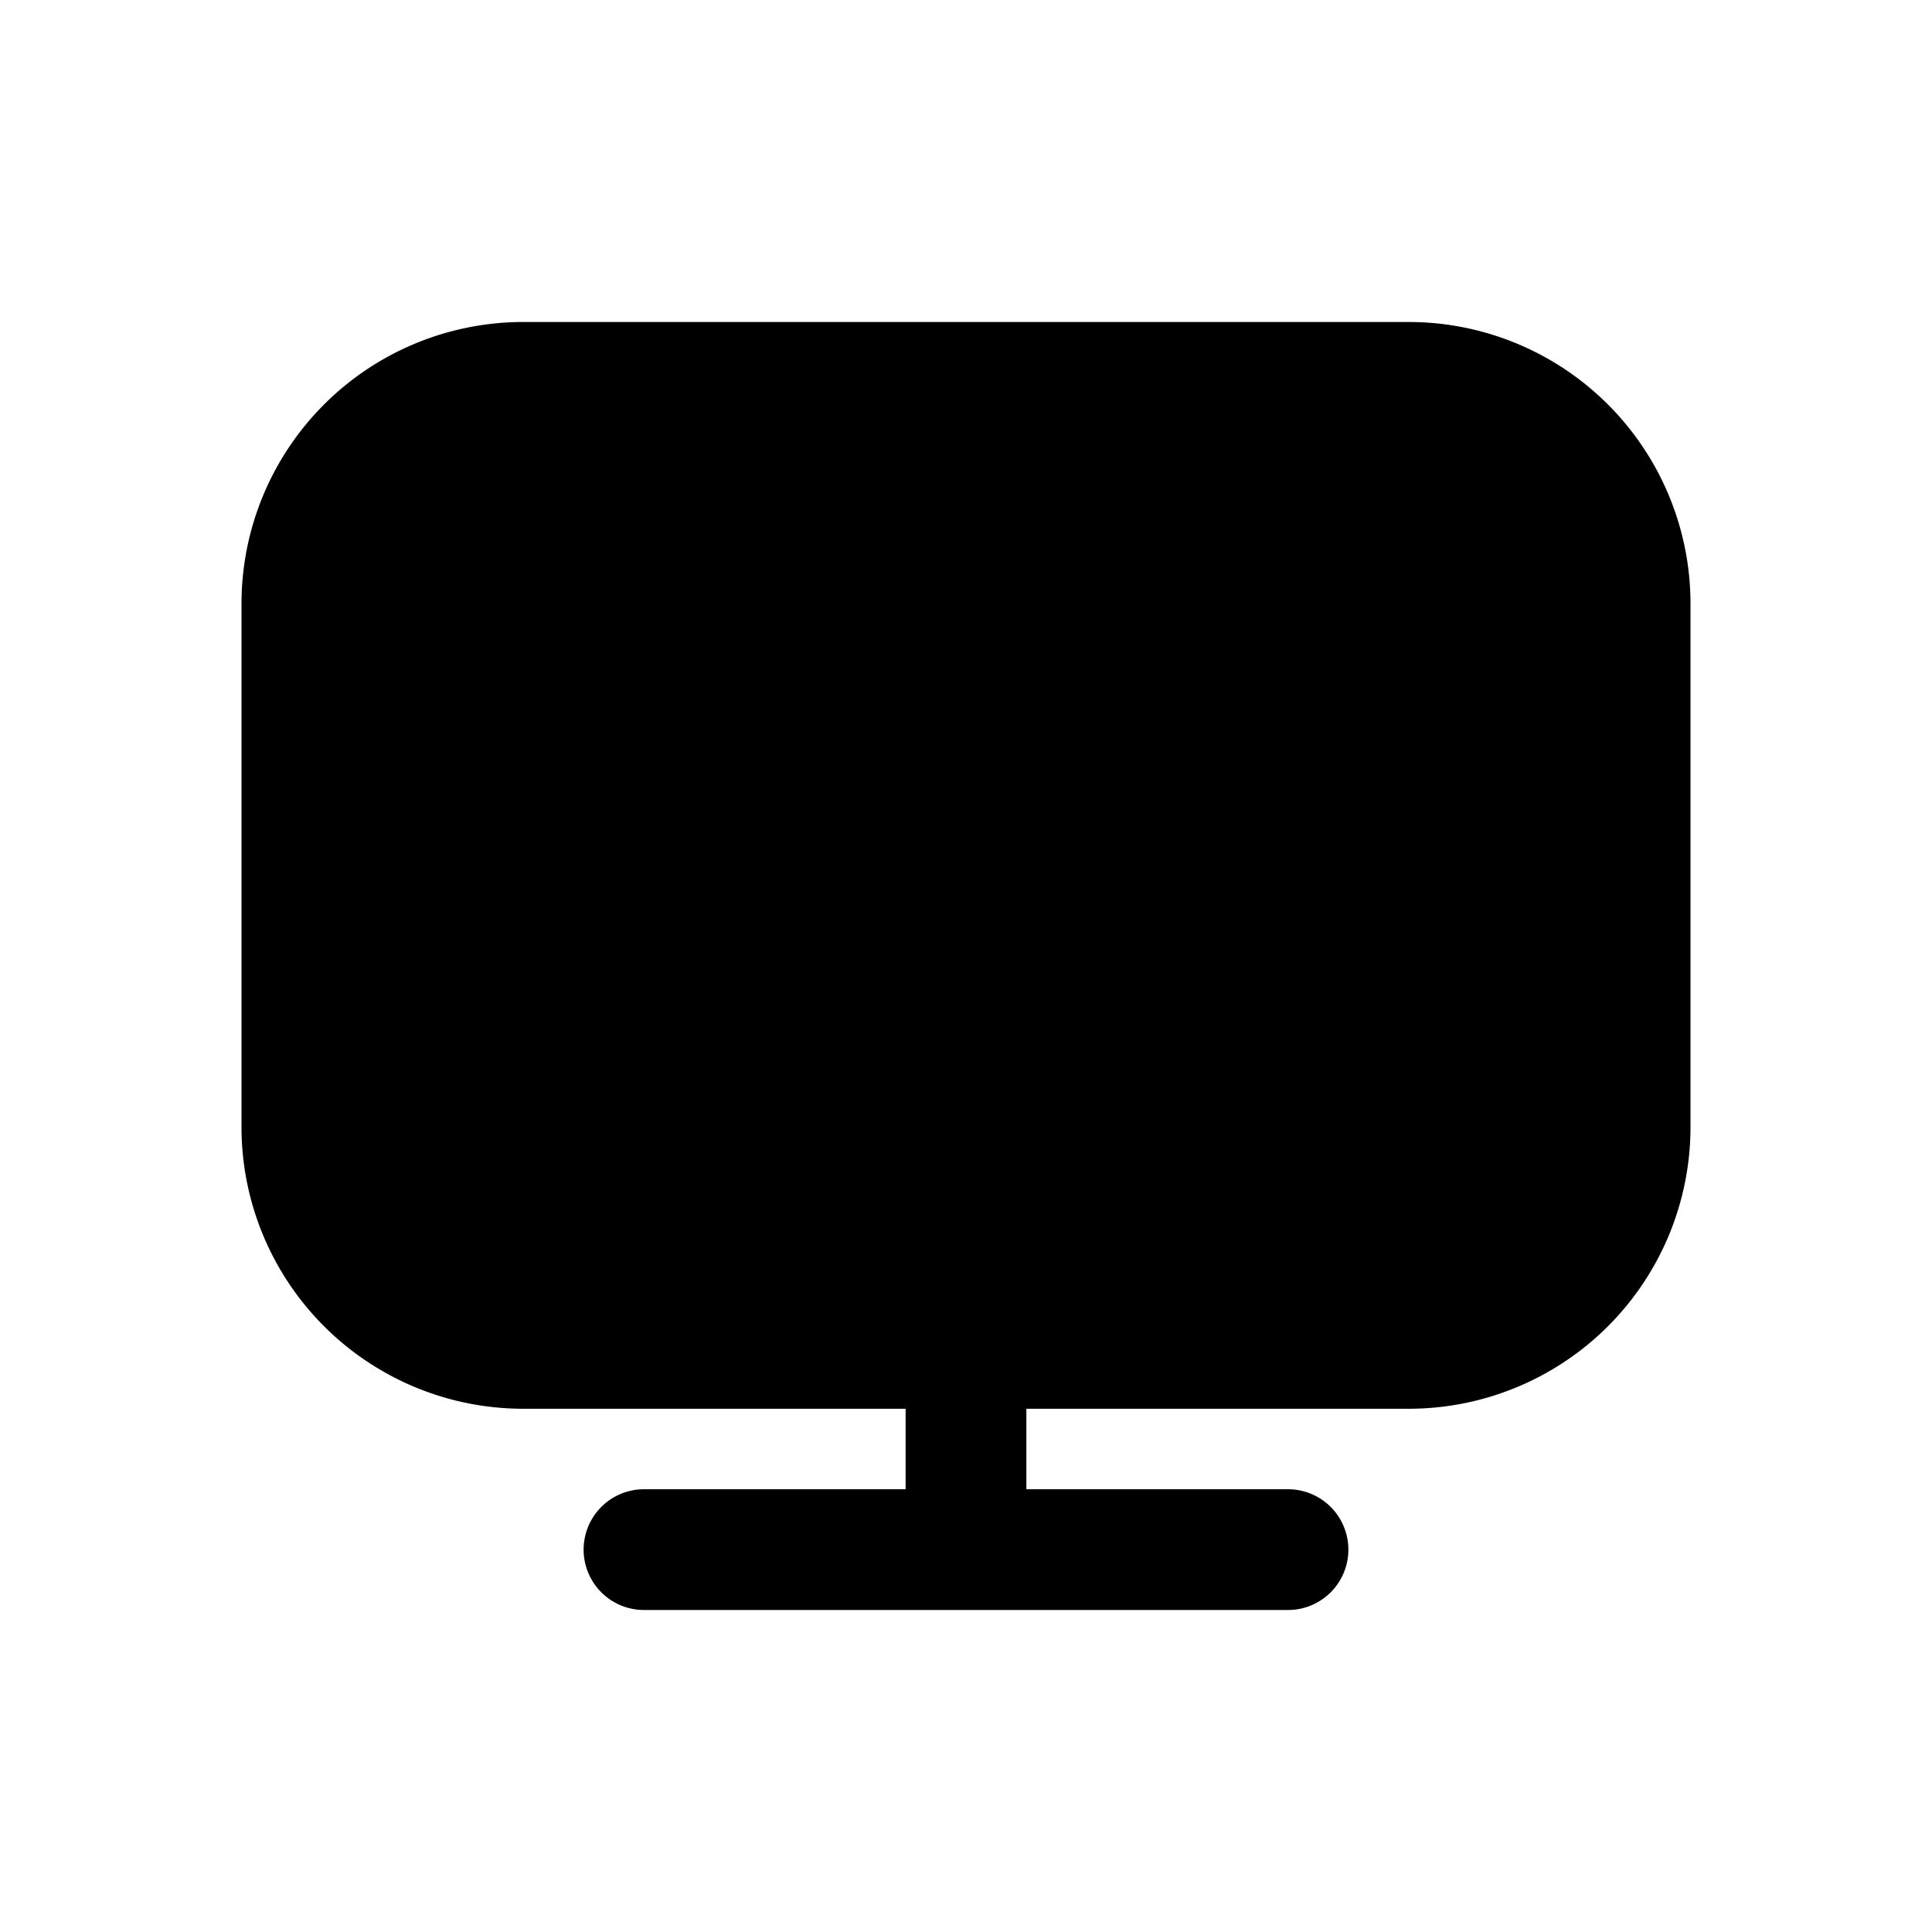 <svg xmlns="http://www.w3.org/2000/svg" width="24" height="24" fill="none" class="persona-icon" viewBox="0 0 24 24"><path fill="currentColor" d="M6.5 4A3.5 3.5 0 0 0 3 7.5V14a3.5 3.5 0 0 0 3.5 3.5h4.75v1H8A.75.75 0 0 0 8 20h8a.75.75 0 0 0 0-1.5h-3.25v-1h4.75A3.5 3.5 0 0 0 21 14V7.5A3.5 3.5 0 0 0 17.5 4z"/></svg>